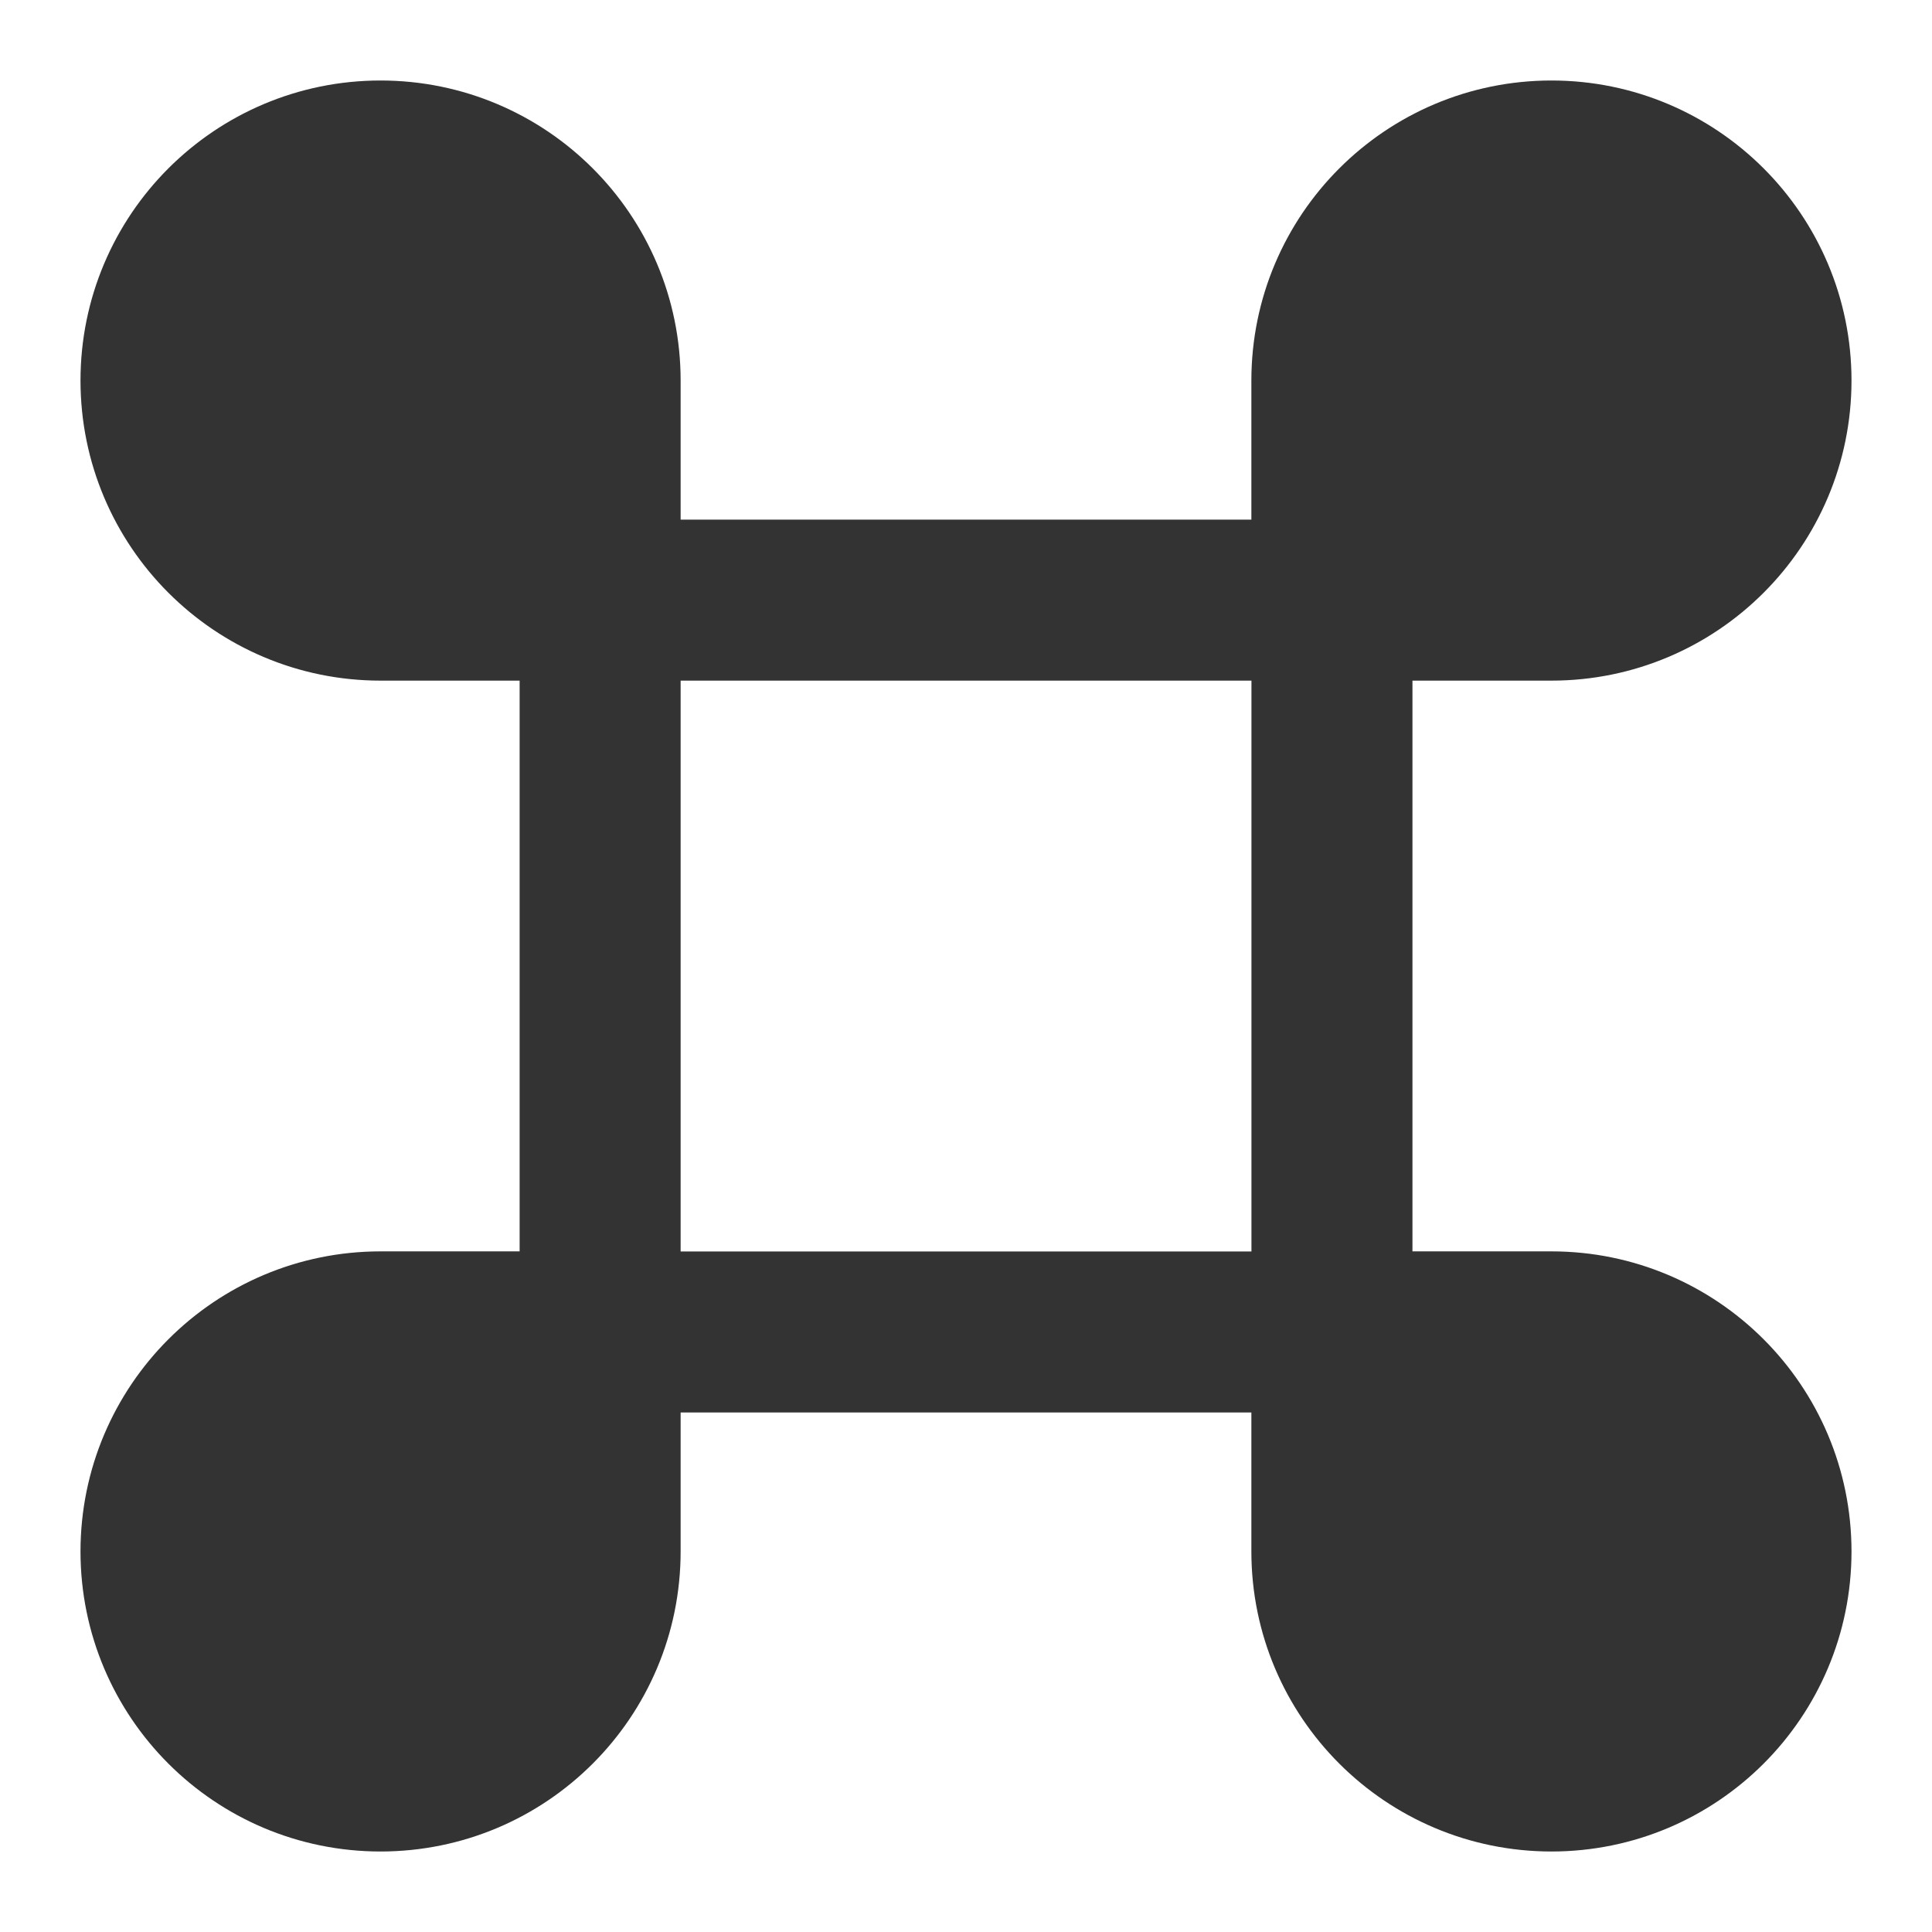<svg width="24" height="24" viewBox="0 0 24 24" fill="none" xmlns="http://www.w3.org/2000/svg">
<path d="M4.727 7.455C5.251 7.455 6.16 7.455 7.455 7.455C7.455 6.117 7.455 5.208 7.455 4.727C7.455 3.221 6.234 2 4.727 2C3.221 2 2 3.221 2 4.727C2 6.234 3.221 7.455 4.727 7.455Z" fill="#333333" stroke="#333333" stroke-width="2" stroke-linejoin="round"/>
<path d="M4.727 16.545H7.455V19.273C7.455 20.779 6.234 22 4.727 22C3.221 22 2 20.779 2 19.273C2 17.767 3.221 16.545 4.727 16.545Z" fill="#333333" stroke="#333333" stroke-width="2" stroke-linejoin="round"/>
<path d="M16.546 7.455H7.455V16.546H16.546V7.455Z" stroke="#333333" stroke-width="2" stroke-linecap="round" stroke-linejoin="round"/>
<path d="M19.273 7.455H16.545V4.727C16.545 3.221 17.767 2 19.273 2C20.779 2 22 3.221 22 4.727C22 6.234 20.779 7.455 19.273 7.455Z" fill="#333333" stroke="#333333" stroke-width="2" stroke-linejoin="round"/>
<path d="M19.273 16.545C20.779 16.545 22 17.767 22 19.273C22 20.779 20.779 22 19.273 22C17.767 22 16.545 20.779 16.545 19.273V16.545H19.273Z" fill="#333333" stroke="#333333" stroke-width="2" stroke-linejoin="round"/>
</svg>
